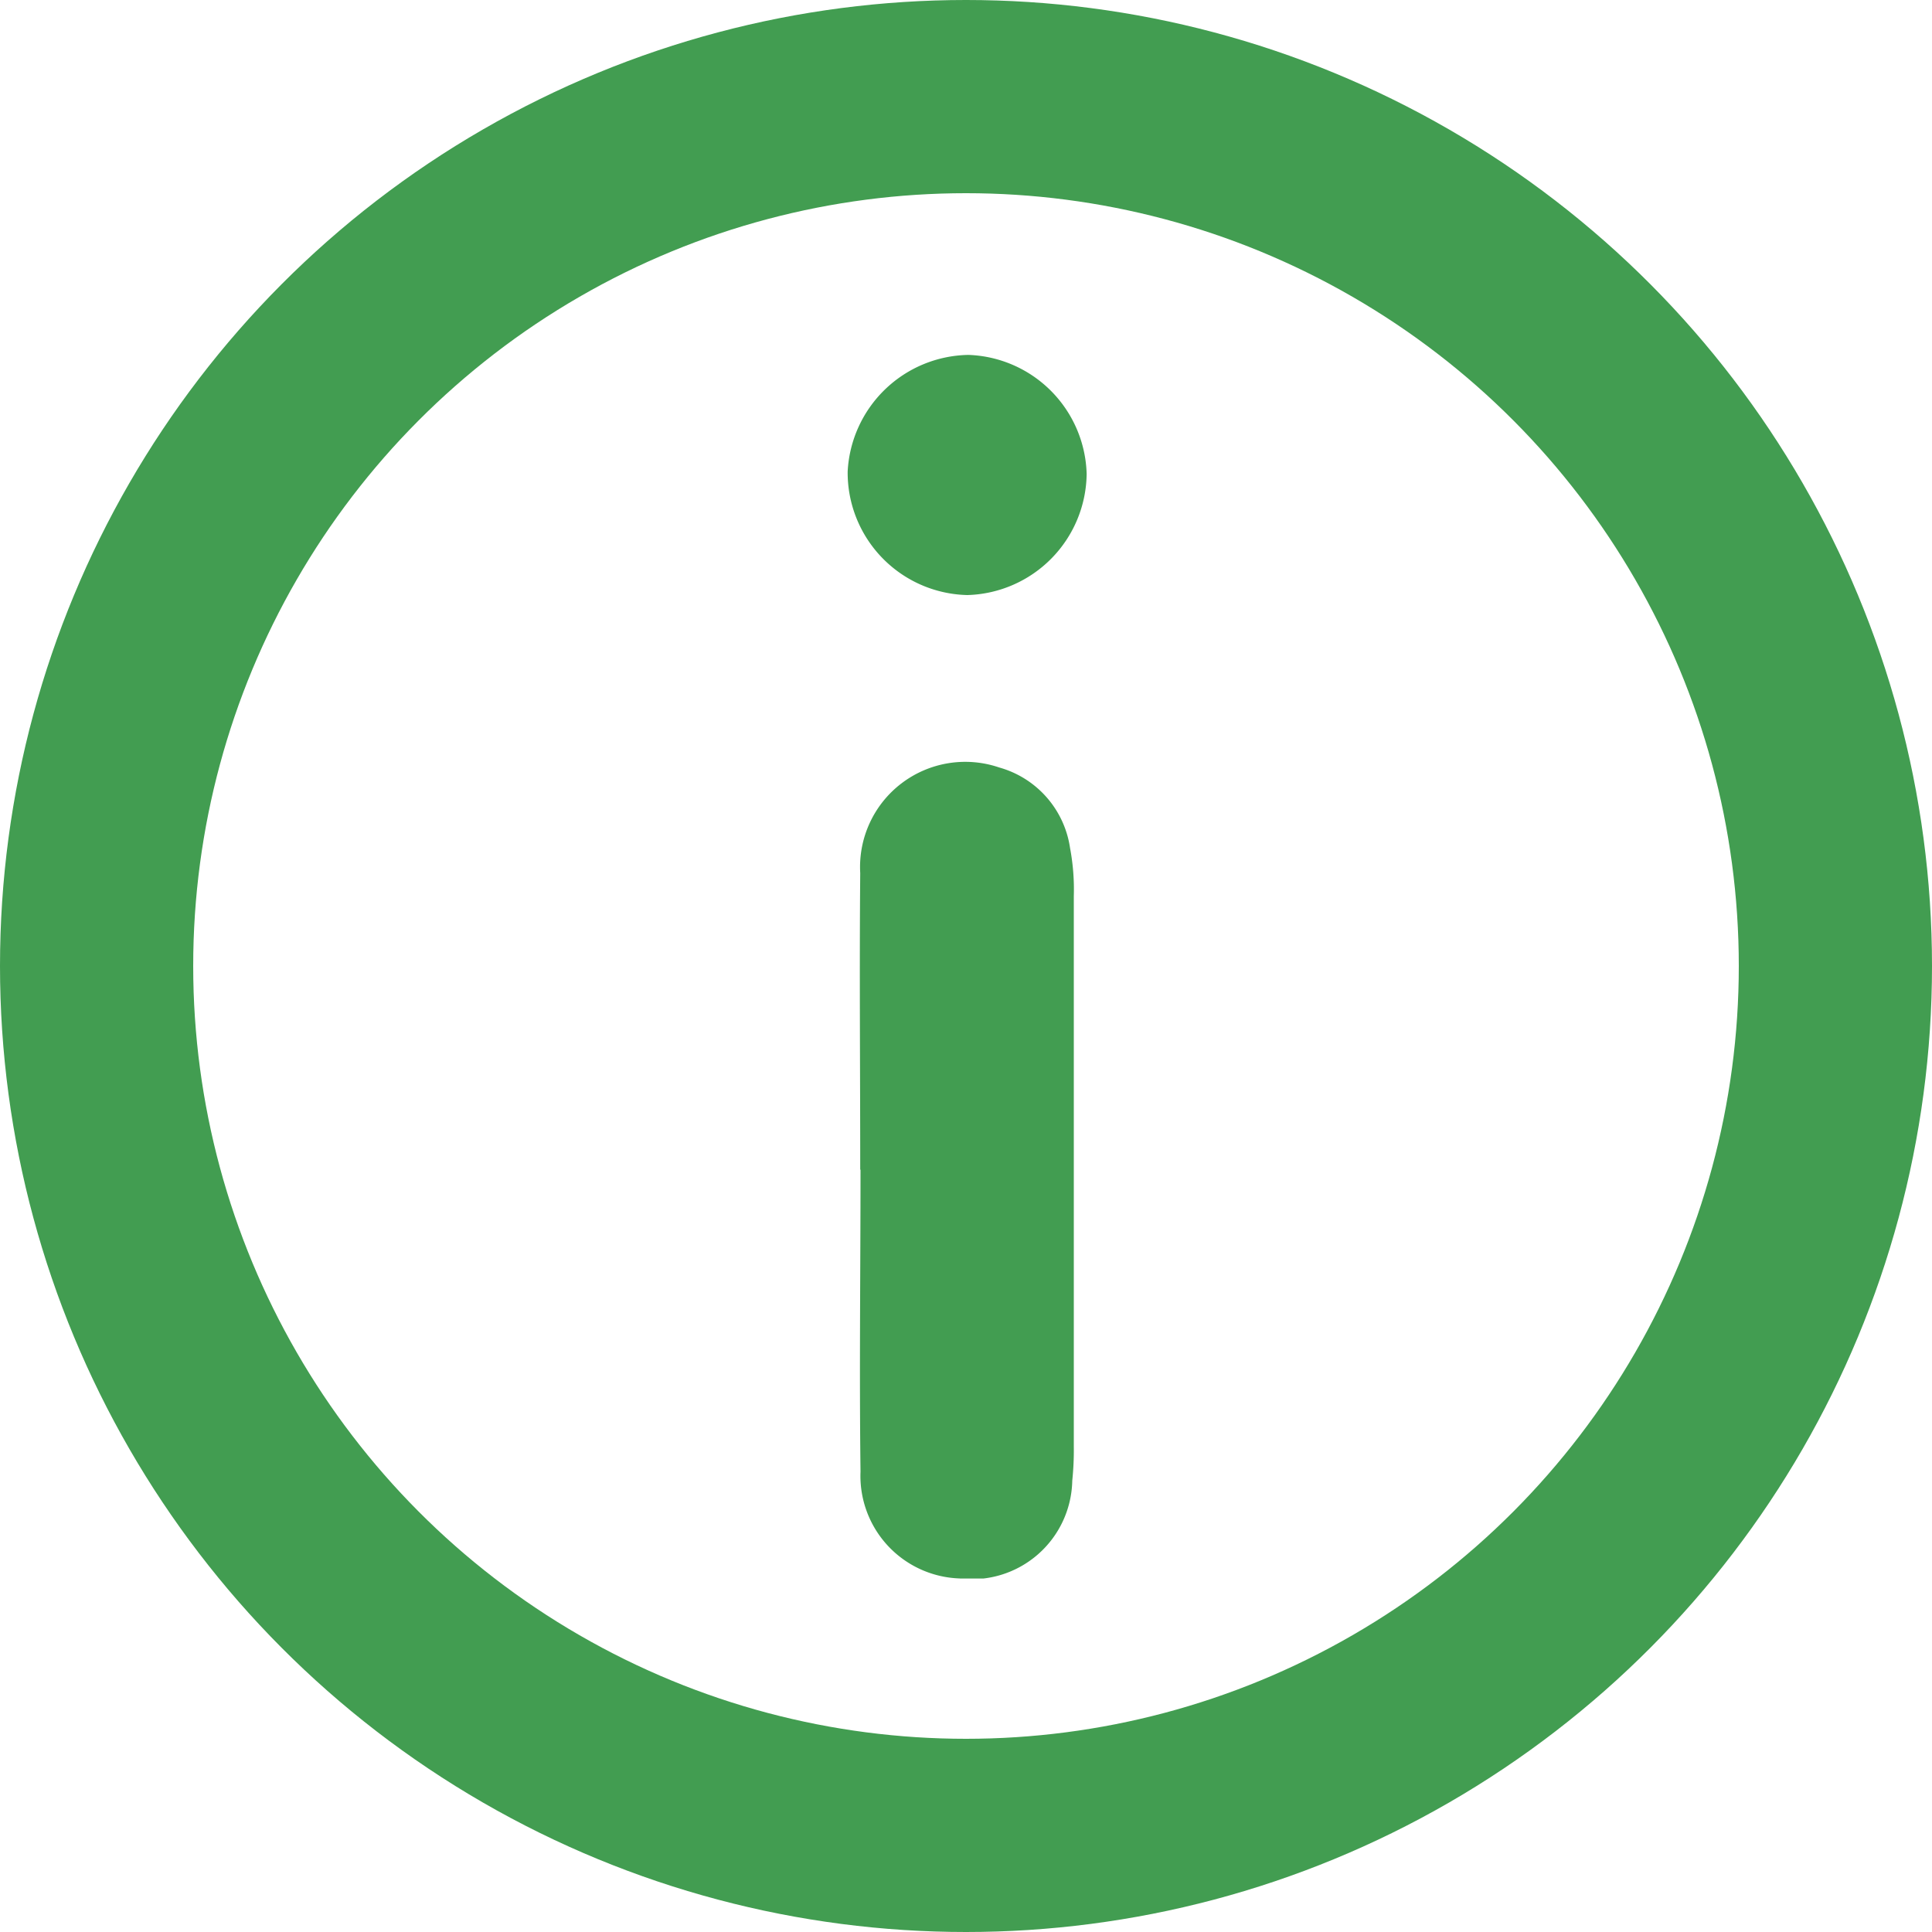 <svg xmlns="http://www.w3.org/2000/svg" xmlns:xlink="http://www.w3.org/1999/xlink" viewBox="0 0 20 20"><defs><style>.a,.c{fill:#429d51;}.b{clip-path:url(#a);}.c{fill-rule:evenodd;}.d,.f{fill:none;}.d{stroke:#429d51;stroke-width:2px;}.e{stroke:none;}</style><clipPath id="a"><path class="a" d="M0-226.724H2.476v12.668H0Z" transform="translate(0 226.724)"/></clipPath></defs><g transform="translate(-4657 -4255.5)"><g transform="translate(4665.774 4259.173)"><g class="b"><g transform="translate(0.127 4.22)"><path class="c" d="M-.059-71.22c0-1.023-.009-2.047,0-3.07a1.089,1.089,0,0,1,1.439-1.093,1.018,1.018,0,0,1,.733.833,2.318,2.318,0,0,1,.039.5q0,2.847,0,5.694A3.031,3.031,0,0,1,2.136-68,1.04,1.04,0,0,1,.969-66.988,1.062,1.062,0,0,1-.056-68.094c-.013-1.042,0-2.084,0-3.126" transform="translate(0.063 75.435)"/></g><g transform="translate(0 0)"><path class="c" d="M0-20.405A1.273,1.273,0,0,1,1.25-21.612a1.268,1.268,0,0,1,1.224,1.233,1.27,1.27,0,0,1-1.236,1.253A1.268,1.268,0,0,1,0-20.405" transform="translate(0.001 21.613)"/></g></g></g><g class="d" transform="translate(4657 4255.5)"><circle class="e" cx="10" cy="10" r="10"/><circle class="f" cx="10" cy="10" r="9"/></g></g></svg>